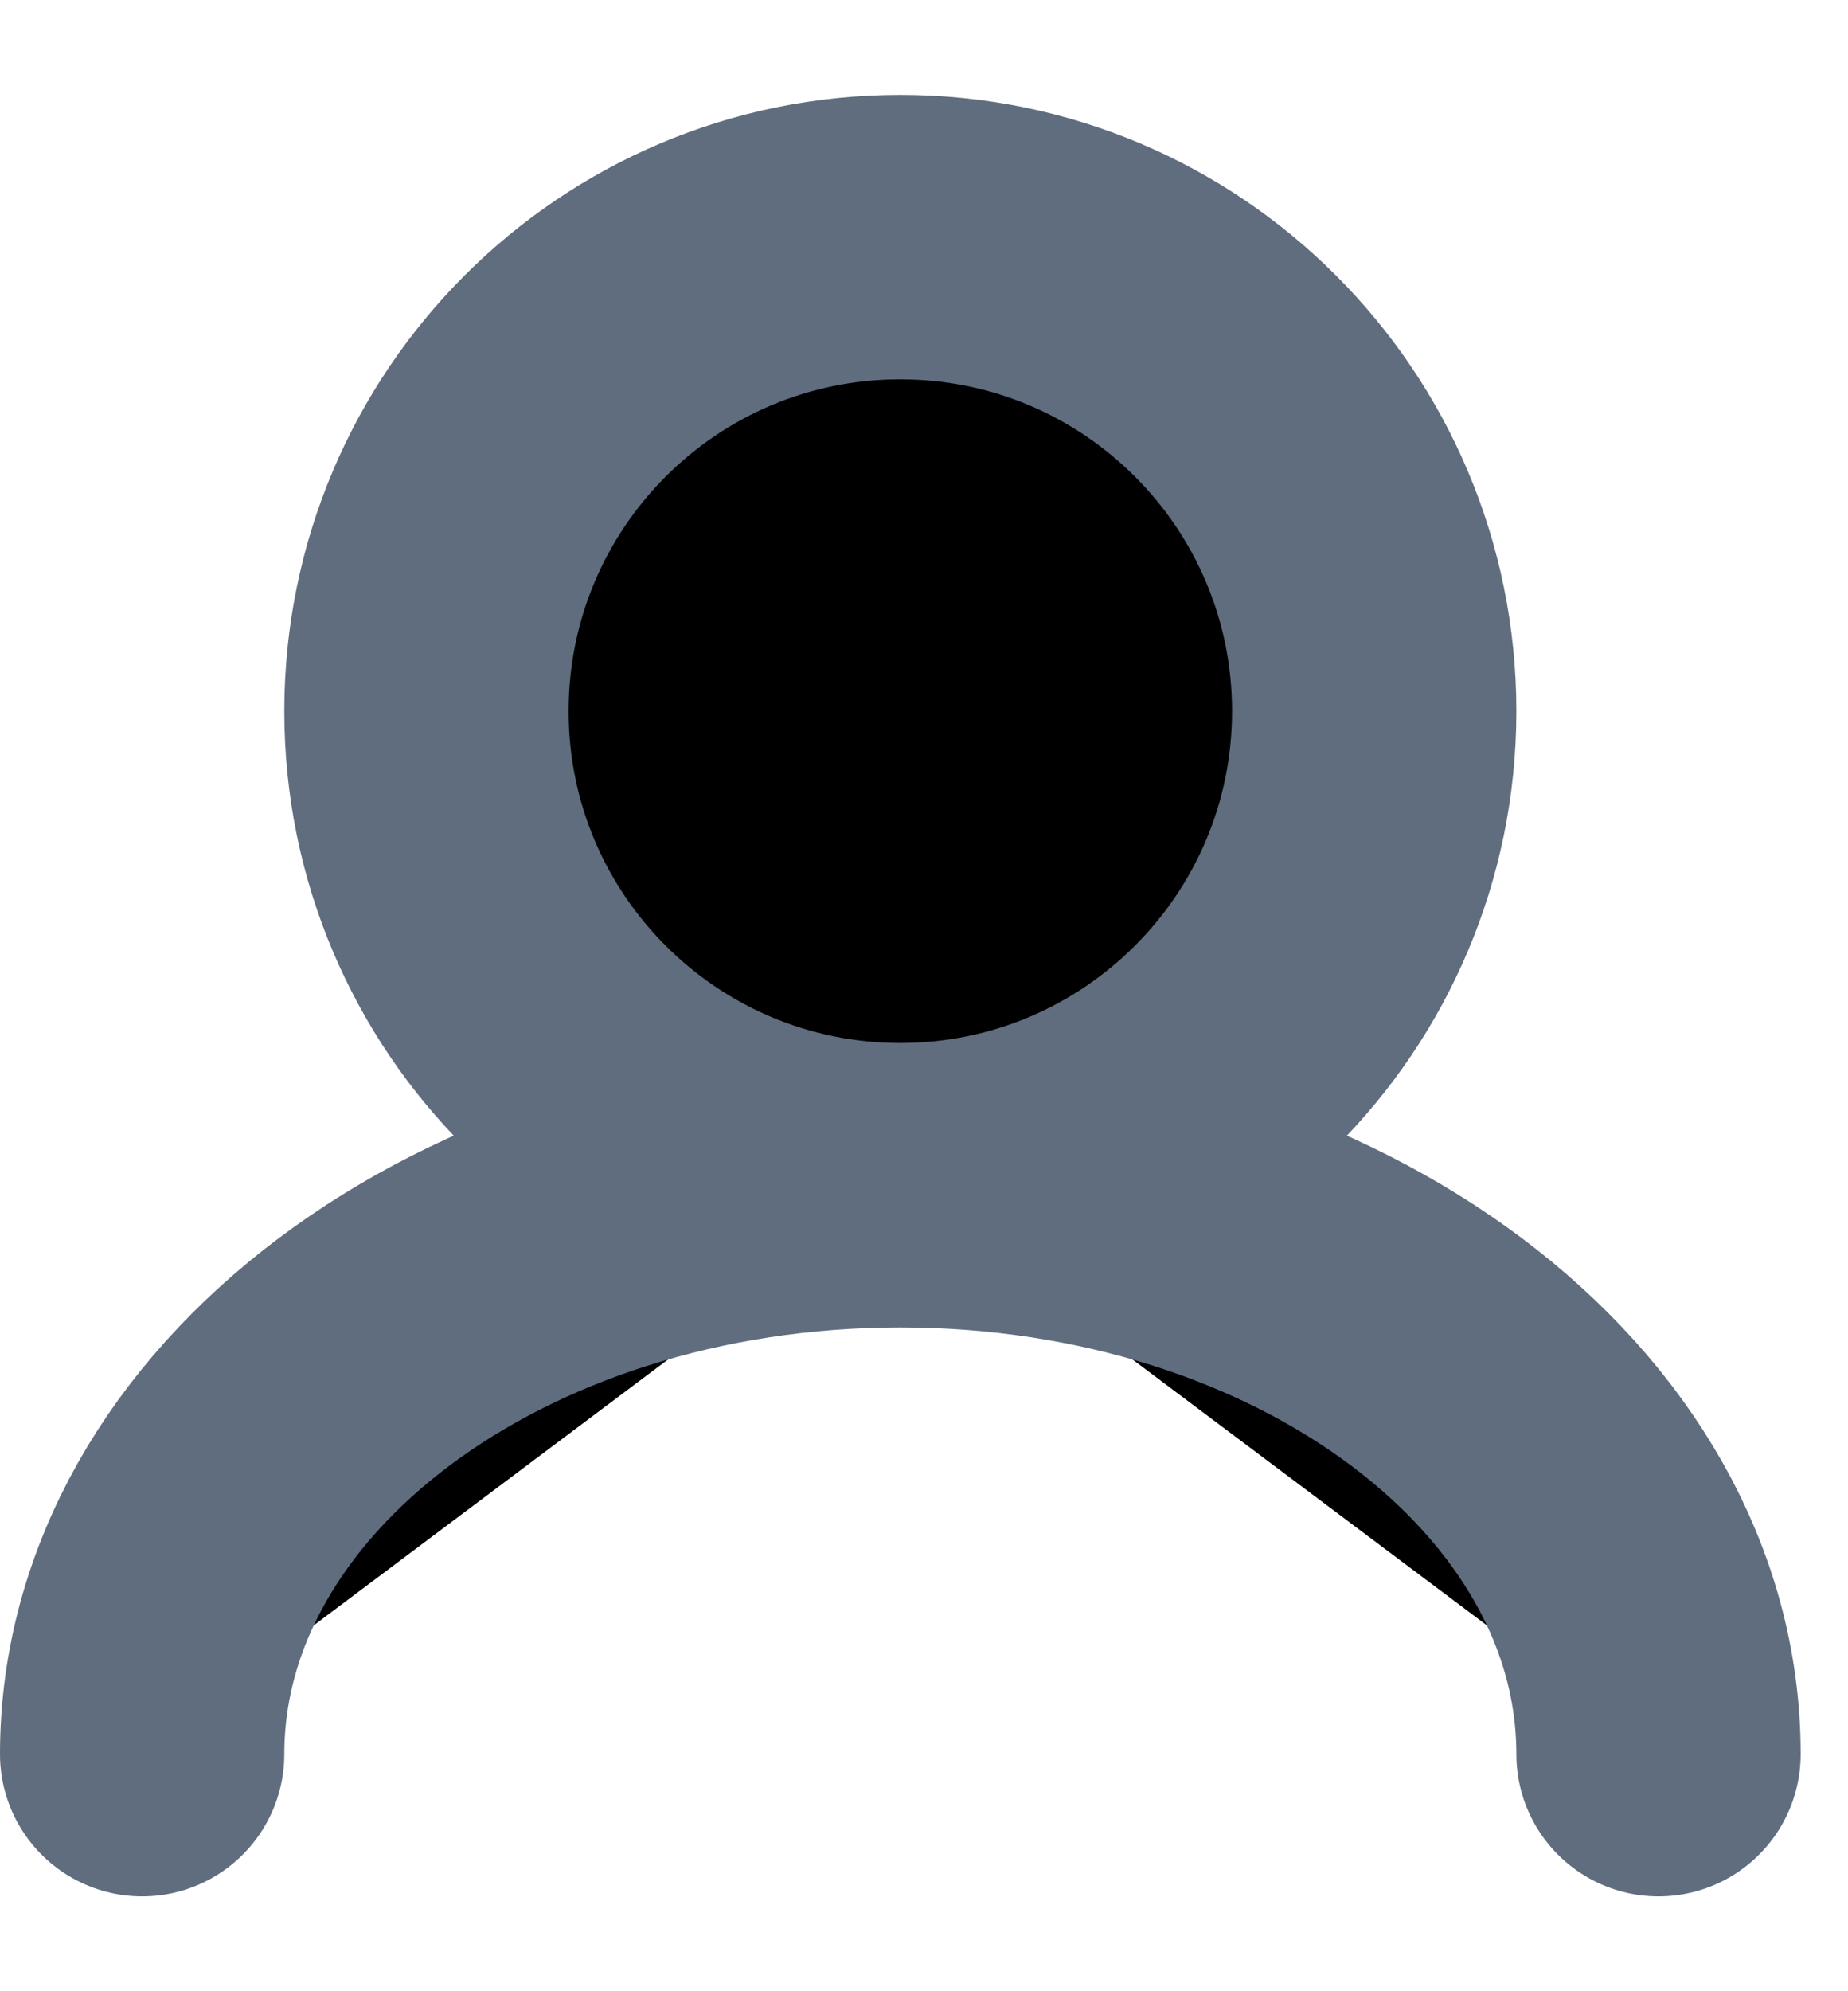 <svg width="13" height="14" viewBox="0 0 13 14" fill="current" xmlns="http://www.w3.org/2000/svg">
<path d="M6.333 8.333C8.174 8.333 9.667 6.841 9.667 5C9.667 3.159 8.174 1.667 6.333 1.667C4.492 1.667 3 3.159 3 5C3 6.841 4.492 8.333 6.333 8.333ZM6.333 8.333C3.388 8.333 1 10.124 1 12.333M6.333 8.333C9.279 8.333 11.667 10.124 11.667 12.333" stroke="#5F6D7E" stroke-width="2" stroke-linecap="round"/>
</svg>
